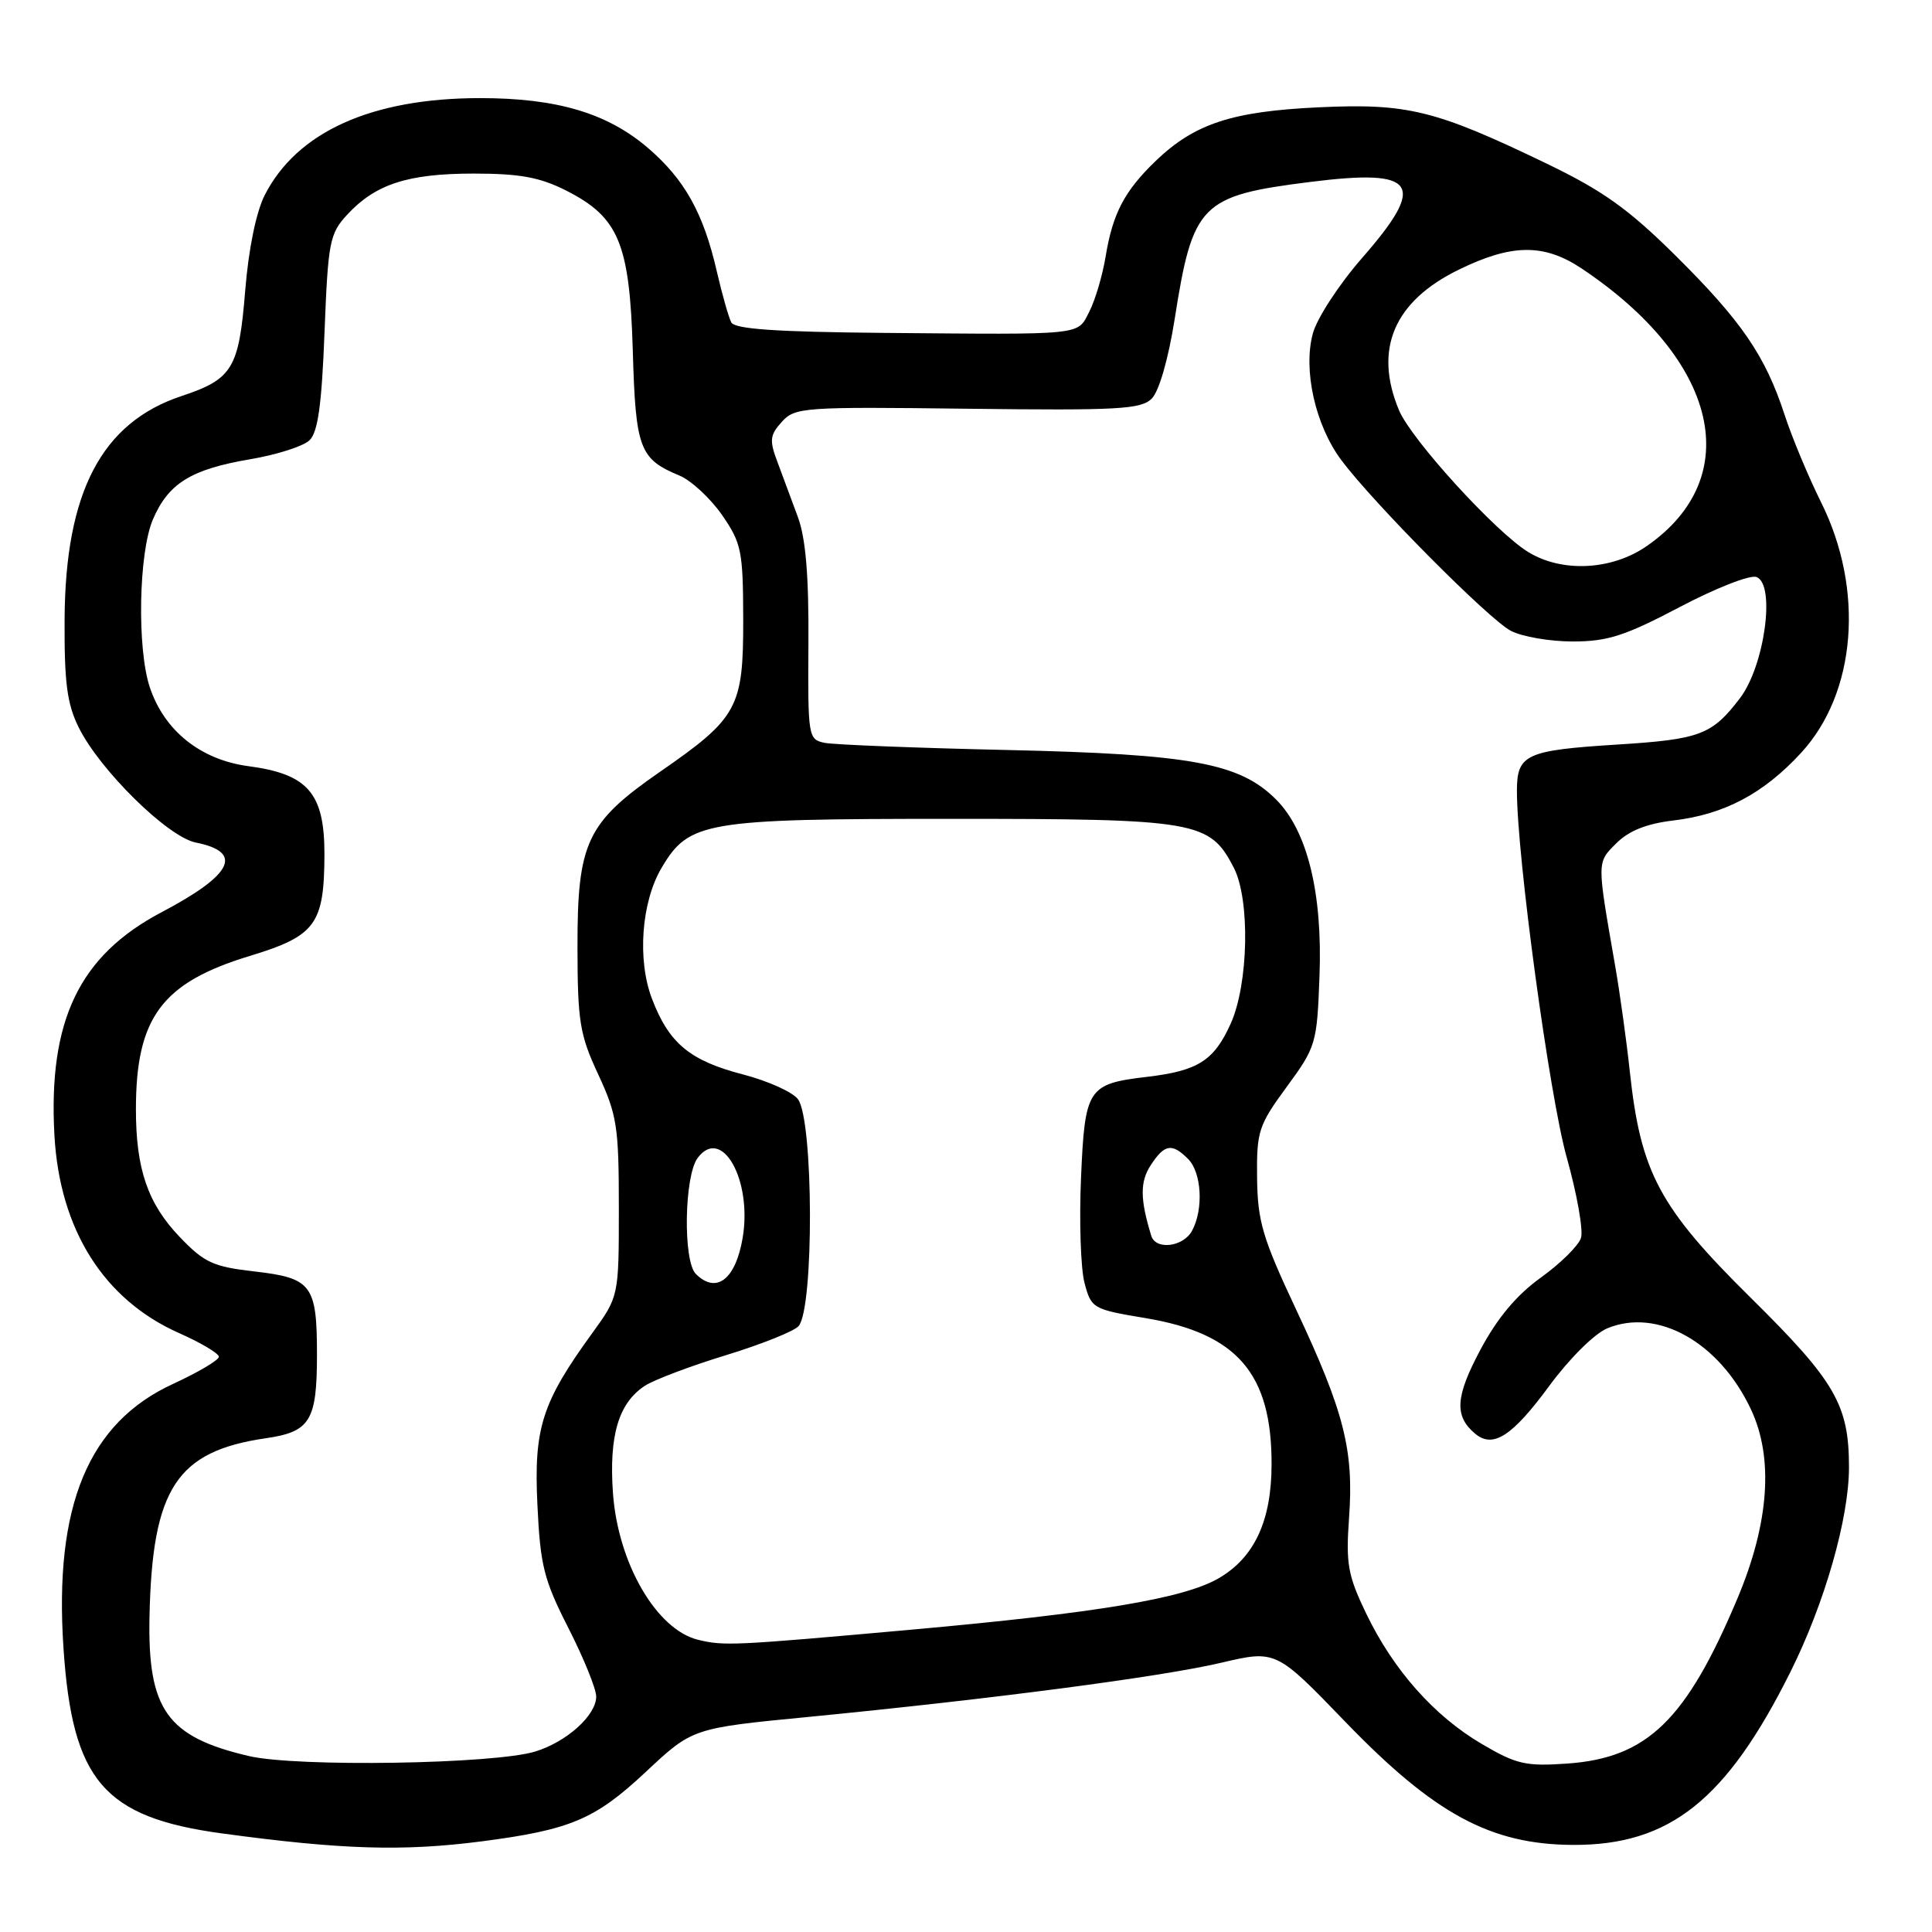 <?xml version="1.0" encoding="UTF-8" standalone="no"?>
<!DOCTYPE svg PUBLIC "-//W3C//DTD SVG 1.1//EN" "http://www.w3.org/Graphics/SVG/1.1/DTD/svg11.dtd" >
<svg xmlns="http://www.w3.org/2000/svg" xmlns:xlink="http://www.w3.org/1999/xlink" version="1.1" viewBox="0 0 256 256">
 <g >
 <path fill="currentColor"
d=" M 63.82 243.99 C 75.59 242.46 78.84 241.09 85.58 234.78 C 91.76 228.99 91.76 228.99 107.13 227.50 C 131.44 225.13 153.87 222.19 161.78 220.33 C 169.07 218.62 169.07 218.62 178.28 228.17 C 190.06 240.37 197.50 244.40 208.40 244.46 C 221.23 244.53 228.77 238.53 237.26 221.50 C 241.79 212.41 245.00 201.18 245.00 194.42 C 245.00 186.15 243.19 183.03 231.98 171.96 C 219.87 160.00 217.40 155.38 215.96 142.00 C 215.52 137.88 214.64 131.57 214.02 128.00 C 211.58 113.99 211.57 114.34 214.17 111.74 C 215.83 110.08 218.18 109.14 221.72 108.72 C 228.47 107.92 233.67 105.17 238.65 99.76 C 245.99 91.80 247.07 78.08 241.27 66.49 C 239.63 63.19 237.47 58.02 236.48 55.00 C 233.92 47.14 230.77 42.54 221.97 33.82 C 215.74 27.66 212.38 25.26 204.86 21.64 C 190.18 14.57 186.52 13.67 174.71 14.22 C 163.23 14.76 158.29 16.39 153.16 21.30 C 149.00 25.30 147.44 28.27 146.50 34.00 C 146.09 36.48 145.13 39.74 144.36 41.25 C 142.71 44.48 143.99 44.34 117.02 44.11 C 102.87 43.98 97.37 43.61 96.90 42.72 C 96.55 42.05 95.69 39.02 94.99 36.00 C 93.21 28.23 90.72 23.77 85.83 19.58 C 80.45 14.98 73.77 13.00 63.63 13.00 C 49.26 13.00 39.36 17.46 35.08 25.85 C 33.94 28.09 32.94 32.98 32.49 38.50 C 31.66 48.84 30.82 50.23 24.05 52.48 C 13.48 55.99 8.66 65.19 8.56 82.00 C 8.51 90.45 8.88 93.26 10.43 96.39 C 13.24 102.06 22.23 110.90 25.94 111.64 C 32.32 112.91 30.86 115.90 21.40 120.88 C 10.51 126.62 6.38 135.22 7.21 150.41 C 7.90 162.94 13.76 172.23 23.75 176.65 C 26.64 177.93 29.00 179.34 29.00 179.78 C 29.00 180.22 26.28 181.83 22.96 183.36 C 11.71 188.52 7.15 199.50 8.41 218.36 C 9.58 235.95 13.74 240.81 29.43 242.94 C 45.25 245.09 53.40 245.34 63.82 243.99 Z  M 33.00 232.69 C 22.11 230.15 19.55 226.54 19.81 214.15 C 20.18 197.21 23.40 192.29 35.25 190.57 C 41.11 189.72 42.00 188.25 42.00 179.50 C 42.00 170.27 41.31 169.35 33.77 168.48 C 28.23 167.85 27.07 167.31 23.80 163.89 C 19.58 159.48 18.01 154.90 18.01 147.00 C 18.01 134.84 21.44 130.21 33.09 126.67 C 41.84 124.01 42.96 122.48 42.99 113.20 C 43.00 105.11 40.81 102.56 32.91 101.52 C 26.59 100.68 21.77 96.83 19.85 91.07 C 18.14 85.94 18.37 73.25 20.26 68.83 C 22.31 64.05 25.30 62.19 33.11 60.86 C 36.63 60.27 40.17 59.14 41.00 58.35 C 42.12 57.29 42.63 53.70 43.00 44.04 C 43.47 32.04 43.67 30.98 46.00 28.45 C 49.74 24.40 54.04 23.00 62.76 23.00 C 68.88 23.00 71.54 23.49 75.02 25.25 C 82.00 28.79 83.43 32.24 83.85 46.50 C 84.22 59.44 84.74 60.82 90.00 63.00 C 91.57 63.65 94.11 66.00 95.66 68.22 C 98.25 71.97 98.46 72.98 98.48 82.06 C 98.50 93.79 97.78 95.12 87.42 102.29 C 77.73 109.01 76.50 111.63 76.52 125.50 C 76.53 135.36 76.82 137.11 79.27 142.37 C 81.76 147.73 82.00 149.30 82.00 160.02 C 82.00 171.78 82.00 171.78 78.48 176.64 C 71.80 185.84 70.72 189.22 71.21 199.40 C 71.59 207.45 72.06 209.33 75.32 215.73 C 77.34 219.70 79.00 223.78 79.00 224.80 C 79.00 227.29 75.09 230.81 70.91 232.09 C 65.44 233.76 39.36 234.17 33.00 232.69 Z  M 196.37 231.10 C 190.03 227.38 184.62 221.28 181.01 213.77 C 178.59 208.73 178.32 207.22 178.76 201.07 C 179.40 192.16 178.11 187.07 171.77 173.58 C 167.28 164.03 166.64 161.85 166.57 156.07 C 166.50 149.89 166.76 149.11 170.50 144.01 C 174.38 138.72 174.51 138.29 174.84 129.36 C 175.26 118.32 173.23 110.08 169.09 105.94 C 164.26 101.11 157.88 99.93 133.50 99.38 C 121.40 99.11 110.50 98.68 109.27 98.43 C 107.09 97.98 107.04 97.64 107.12 85.24 C 107.18 76.28 106.76 71.31 105.72 68.50 C 104.90 66.30 103.68 63.02 103.01 61.20 C 101.93 58.34 102.01 57.65 103.60 55.89 C 105.34 53.97 106.45 53.89 128.21 54.16 C 148.17 54.40 151.19 54.24 152.62 52.81 C 153.58 51.84 154.81 47.58 155.64 42.34 C 158.05 26.97 159.08 25.93 173.68 24.10 C 187.79 22.33 189.12 24.30 180.48 34.19 C 177.44 37.66 174.51 42.16 173.96 44.18 C 172.64 49.04 174.29 56.36 177.74 60.98 C 182.02 66.70 197.28 82.07 200.20 83.59 C 201.69 84.37 205.38 85.00 208.41 85.00 C 213.01 85.00 215.33 84.25 222.57 80.44 C 227.33 77.93 231.91 76.13 232.75 76.46 C 235.30 77.44 233.82 88.23 230.55 92.52 C 226.84 97.38 225.28 97.97 214.27 98.66 C 202.18 99.42 201.00 99.96 201.00 104.79 C 201.00 113.50 205.31 145.20 207.59 153.33 C 208.96 158.20 209.81 163.01 209.49 164.03 C 209.17 165.05 206.78 167.41 204.18 169.28 C 200.96 171.59 198.41 174.63 196.16 178.85 C 192.83 185.09 192.68 187.66 195.49 189.99 C 197.85 191.95 200.40 190.29 205.30 183.62 C 207.95 180.02 211.27 176.72 212.97 176.01 C 219.64 173.25 227.84 177.87 232.01 186.75 C 235.04 193.18 234.42 201.82 230.23 211.78 C 223.44 227.92 218.28 232.93 207.69 233.68 C 202.18 234.07 200.93 233.78 196.37 231.10 Z  M 92.50 217.28 C 86.99 215.94 81.89 207.15 81.22 197.85 C 80.68 190.23 81.96 185.91 85.44 183.63 C 86.68 182.82 91.54 180.99 96.25 179.55 C 100.95 178.11 105.27 176.38 105.83 175.70 C 107.87 173.25 107.80 148.47 105.74 145.66 C 105.05 144.71 101.78 143.24 98.49 142.38 C 91.41 140.55 88.64 138.25 86.39 132.34 C 84.42 127.19 84.98 119.53 87.66 115.00 C 91.29 108.85 93.34 108.50 126.00 108.50 C 158.62 108.50 160.29 108.79 163.48 114.97 C 165.67 119.19 165.44 130.43 163.06 135.67 C 160.85 140.55 158.74 141.89 151.97 142.69 C 144.12 143.62 143.75 144.19 143.24 156.10 C 142.99 161.82 143.20 168.07 143.70 169.98 C 144.60 173.38 144.78 173.49 151.81 174.66 C 163.93 176.69 168.51 182.00 168.49 194.00 C 168.49 201.51 166.21 206.40 161.46 209.14 C 156.82 211.82 145.37 213.73 120.66 215.95 C 97.23 218.05 95.93 218.12 92.50 217.28 Z  M 92.20 168.80 C 90.49 167.09 90.66 155.84 92.44 153.44 C 95.63 149.15 99.69 156.33 98.41 164.00 C 97.48 169.53 94.92 171.52 92.20 168.80 Z  M 152.55 163.75 C 151.06 158.91 151.04 156.58 152.48 154.39 C 154.31 151.59 155.29 151.43 157.43 153.57 C 159.22 155.36 159.50 160.21 157.96 163.07 C 156.81 165.22 153.15 165.69 152.55 163.75 Z  M 202.50 73.15 C 198.17 70.50 187.00 58.24 185.38 54.37 C 182.00 46.29 184.69 39.94 193.28 35.74 C 200.33 32.29 204.60 32.25 209.61 35.60 C 227.72 47.71 231.36 63.24 218.20 72.36 C 213.57 75.57 206.99 75.90 202.50 73.15 Z "/>
</g>
</svg>